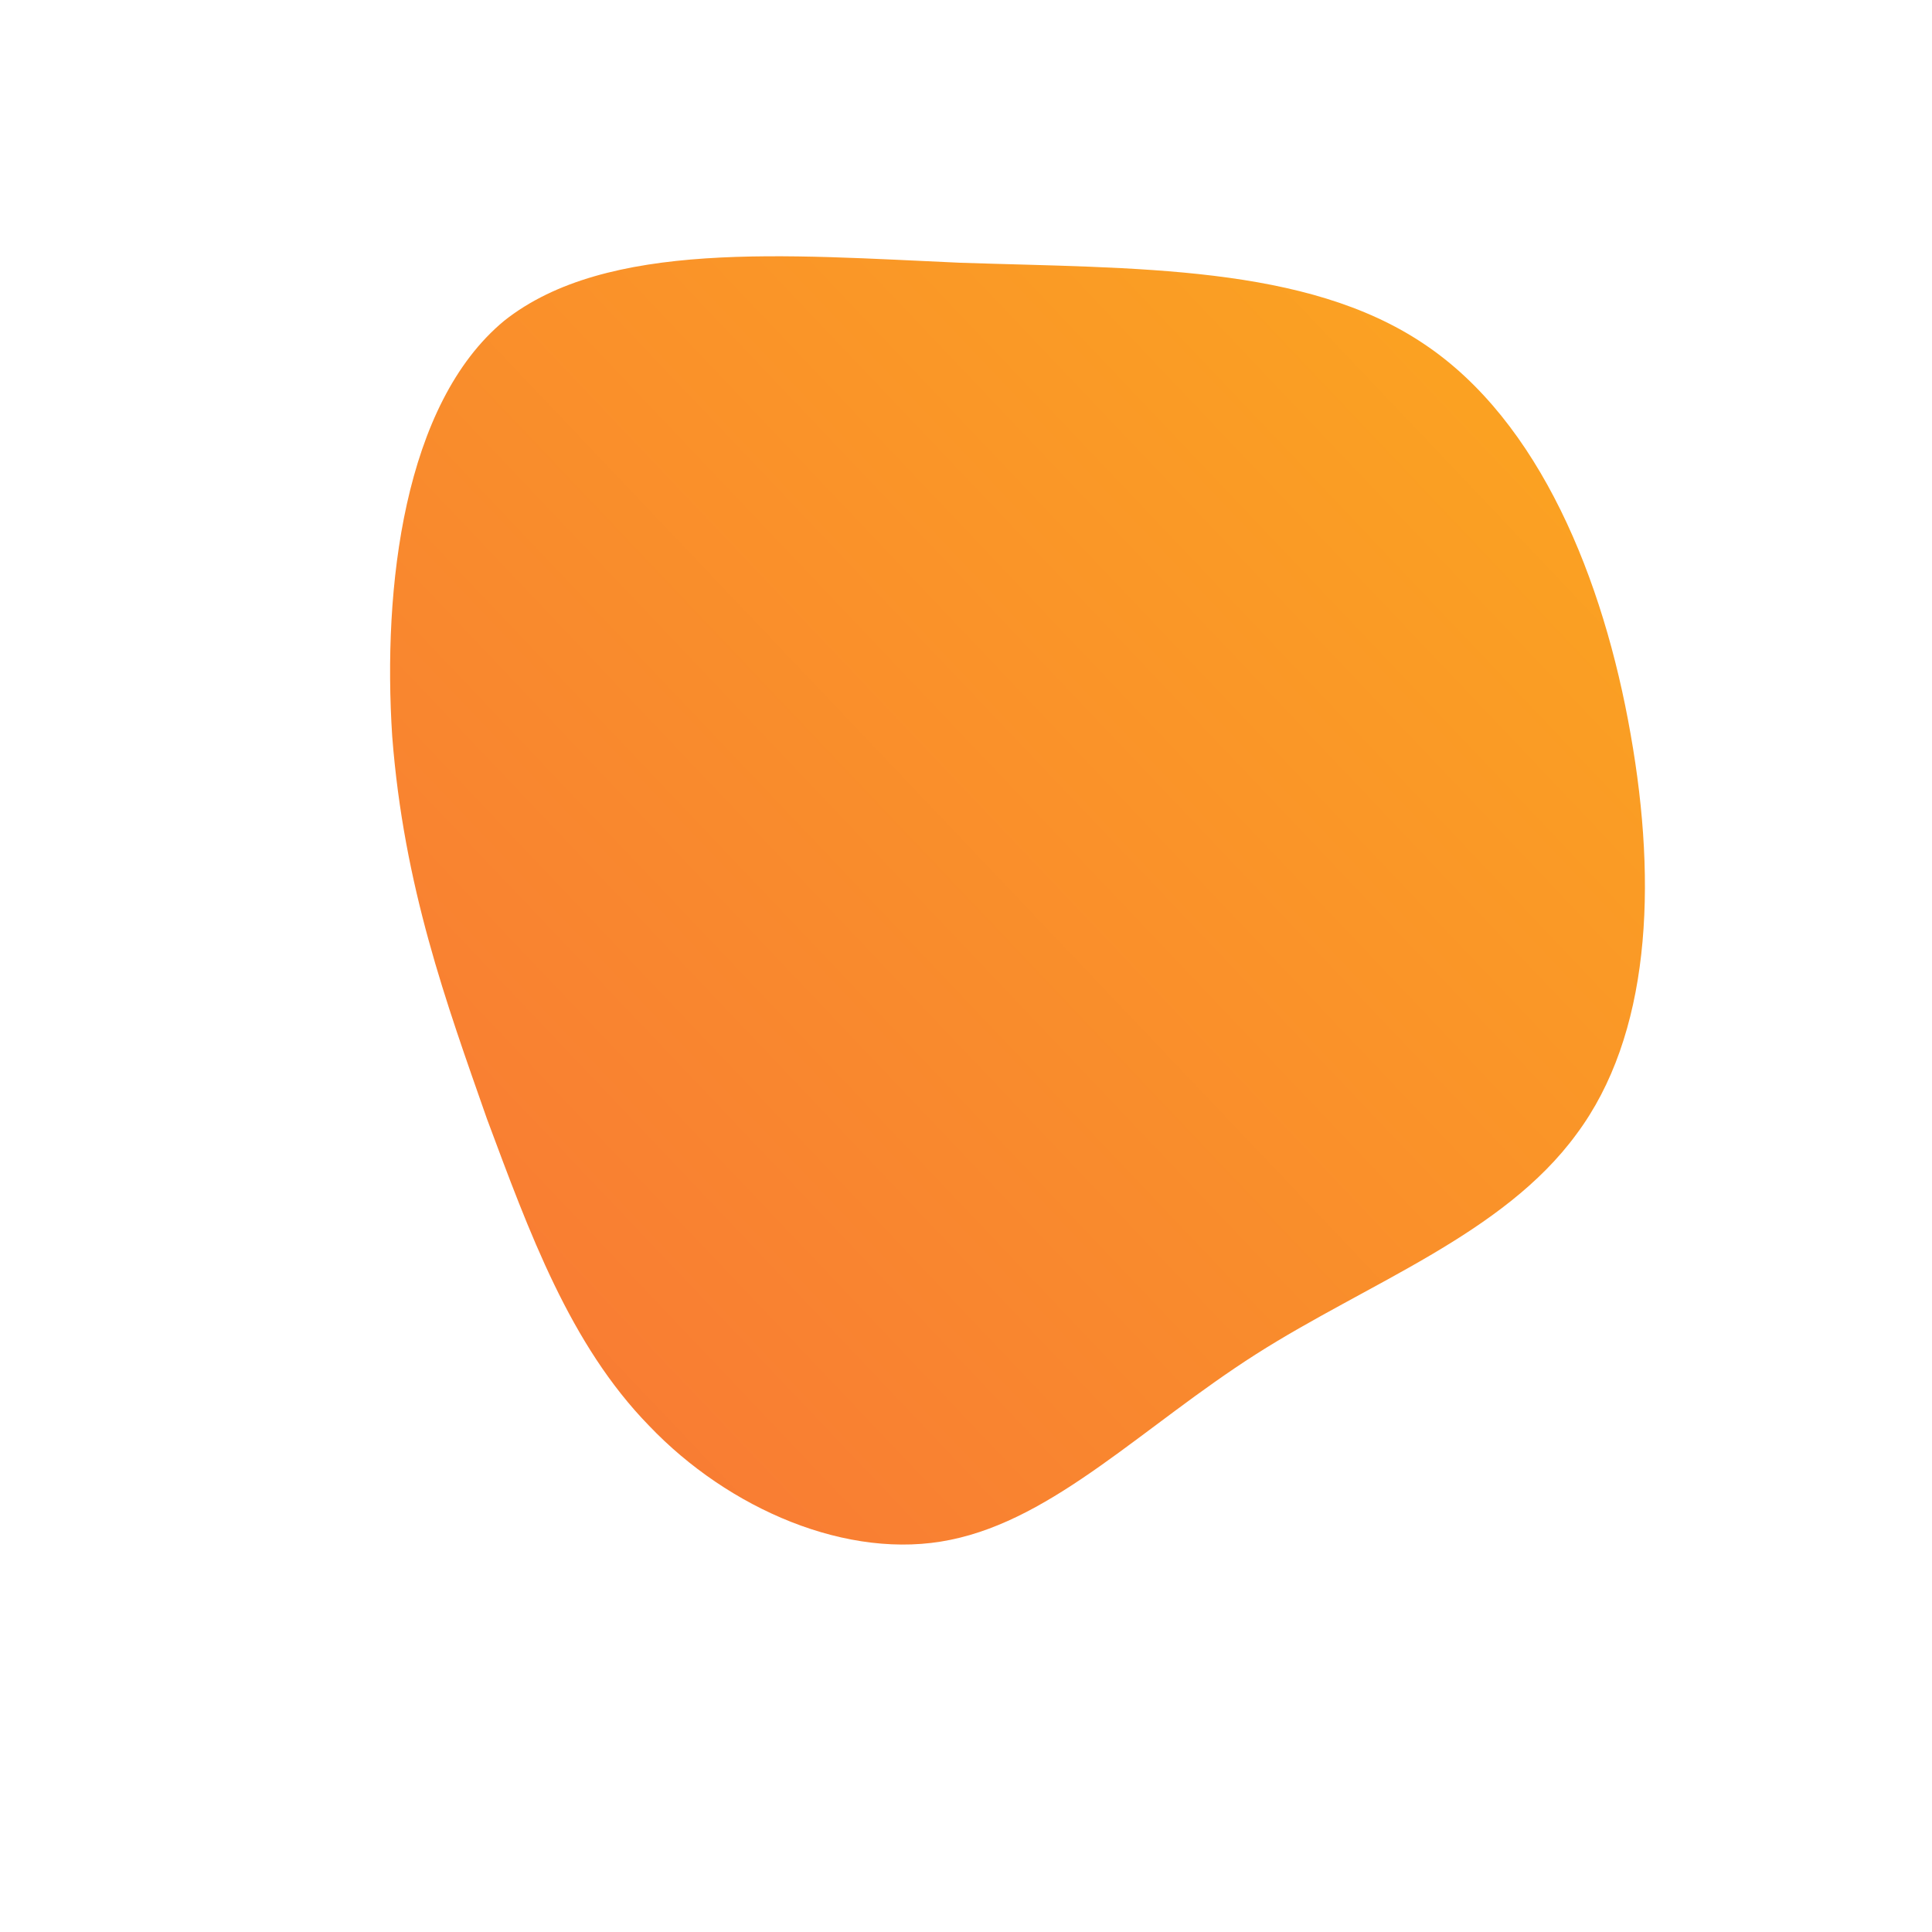 <!--?xml version="1.0" standalone="no"?-->
              <svg id="sw-js-blob-svg" viewBox="0 0 100 100" xmlns="http://www.w3.org/2000/svg" version="1.1">
                    <defs> 
                        <linearGradient id="sw-gradient" x1="0" x2="1" y1="1" y2="0">
                            <stop id="stop1" stop-color="rgba(248, 117, 55, 1)" offset="0%"></stop>
                            <stop id="stop2" stop-color="rgba(251, 168, 31, 1)" offset="100%"></stop>
                        </linearGradient>
                    </defs>
                <path fill="url(#sw-gradient)" d="M23.7,-32.2C29.7,-28.2,33,-20,34.4,-12C35.8,-4.1,35.4,3.6,31.6,8.7C27.8,13.9,20.8,16.4,15,20.1C9.2,23.8,4.6,28.6,-0.8,29.7C-6.1,30.8,-12.3,28.1,-16.4,23.8C-20.5,19.6,-22.6,13.8,-24.8,7.9C-26.9,1.9,-29.1,-4.1,-29.7,-11.9C-30.2,-19.6,-29.1,-29.1,-23.9,-33.4C-18.6,-37.6,-9.3,-36.8,-0.3,-36.4C8.8,-36.1,17.6,-36.3,23.7,-32.2Z" width="100%" height="100%" transform="translate(50 50)" stroke-width="0" style="transition: all 0.3s ease 0s;"></path>
              </svg>